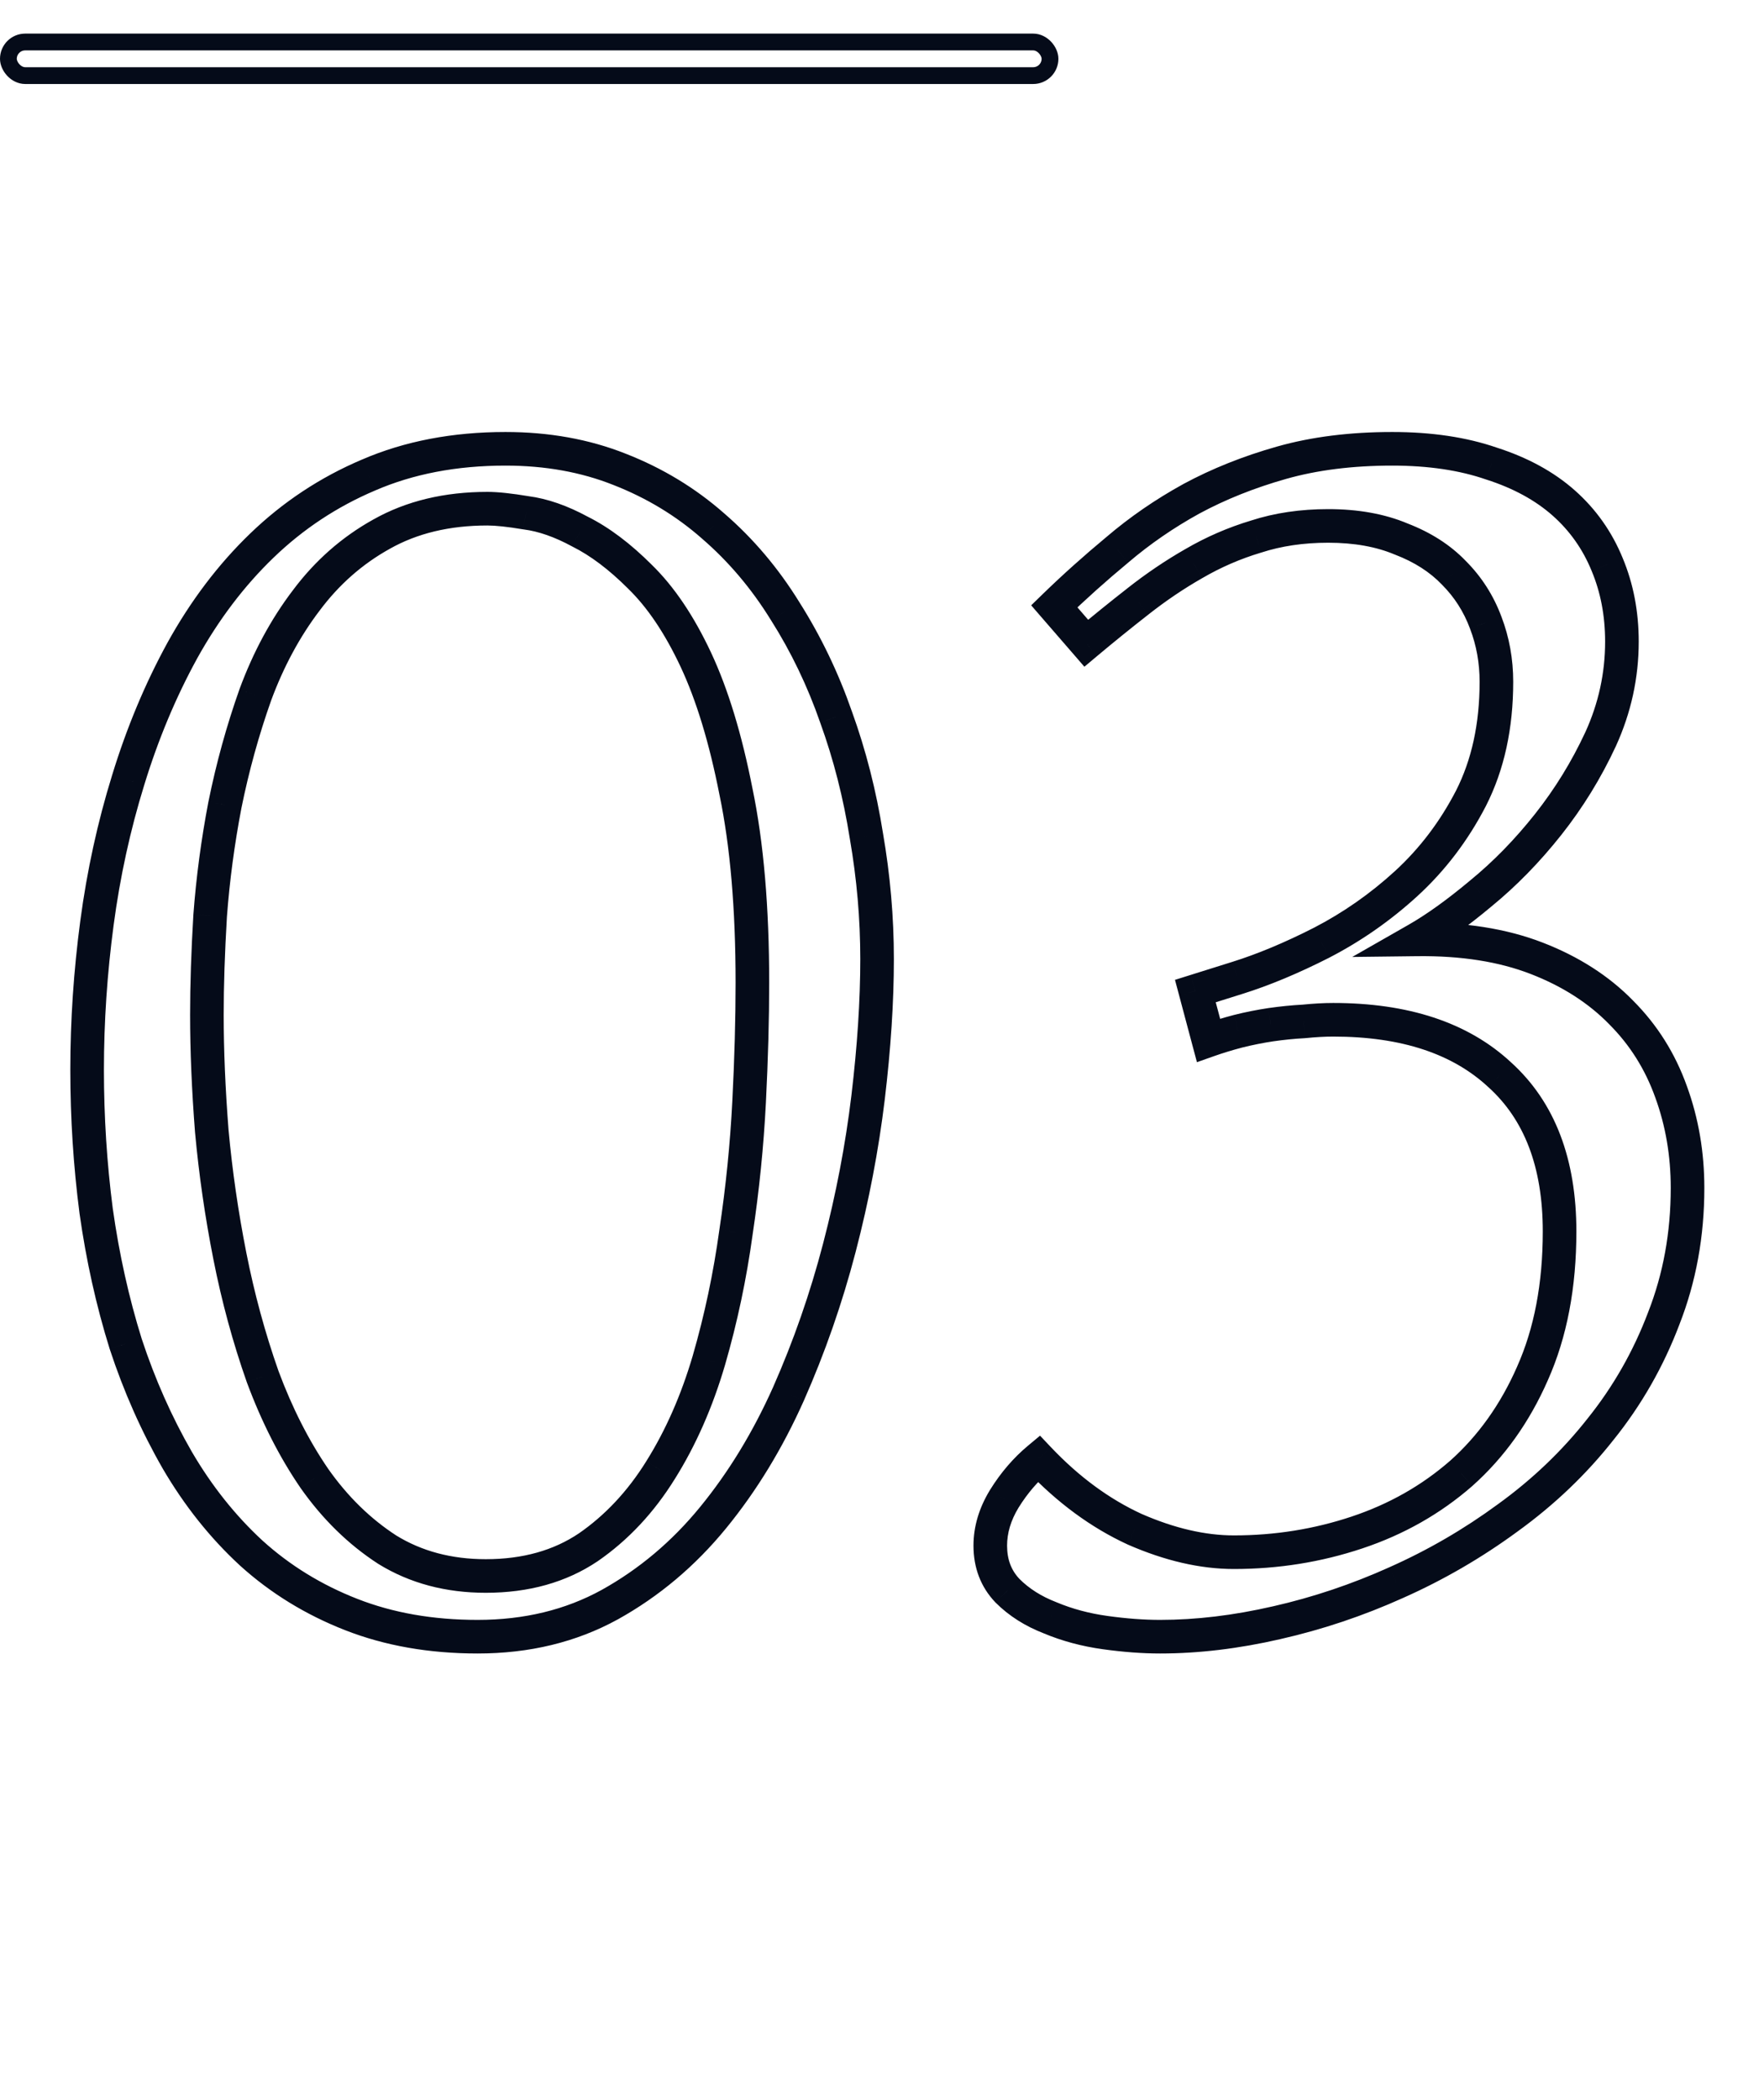 <svg width="105" height="125" viewBox="0 0 105 125" fill="none" xmlns="http://www.w3.org/2000/svg">
<path d="M22.715 31.791L23.201 32.665L23.206 32.662L22.715 31.791ZM18.223 35.746L19.019 36.351L19.024 36.344L18.223 35.746ZM15.195 41.361L14.257 41.015L14.253 41.028L15.195 41.361ZM13.389 47.904L12.409 47.705L12.406 47.717L13.389 47.904ZM12.51 54.496L11.512 54.422L11.512 54.429L11.511 54.437L12.51 54.496ZM12.607 67.338L11.61 67.416L11.612 67.43L12.607 67.338ZM15.635 81.938L14.691 82.27L14.694 82.278L14.697 82.286L15.635 81.938ZM18.711 87.992L17.886 88.558L17.893 88.568L18.711 87.992ZM23.057 92.24L22.513 93.08L22.523 93.086L22.532 93.092L23.057 92.24ZM35.02 92.094L35.578 92.923L35.589 92.916L35.02 92.094ZM39.316 87.504L38.469 86.973L38.467 86.977L39.316 87.504ZM42.197 80.961L43.157 81.242L43.158 81.239L42.197 80.961ZM43.809 73.344L42.82 73.195L42.818 73.207L43.809 73.344ZM43.809 47.123L42.827 47.315L42.83 47.327L43.809 47.123ZM38.096 34.33L37.389 35.037L37.398 35.047L38.096 34.33ZM34.531 31.645L34.054 32.523L34.069 32.531L34.084 32.539L34.531 31.645ZM31.309 30.521L31.144 31.508L31.162 31.511L31.181 31.513L31.309 30.521ZM7.627 46.44L8.582 46.735L8.583 46.732L7.627 46.44ZM10.85 38.725L9.975 38.24L9.973 38.244L10.85 38.725ZM15.586 32.475L16.28 33.194L16.28 33.194L15.586 32.475ZM21.934 28.275L22.325 29.196L22.331 29.193L21.934 28.275ZM36.875 27.934L36.506 28.863L36.511 28.865L36.875 27.934ZM42.441 31.303L41.781 32.053L41.788 32.06L42.441 31.303ZM46.738 36.381L45.887 36.906L45.894 36.916L46.738 36.381ZM49.766 42.68L48.821 43.008L48.825 43.02L49.766 42.68ZM51.572 49.76L50.584 49.916L50.586 49.923L50.587 49.931L51.572 49.76ZM51.67 65.336L52.663 65.456L52.663 65.455L51.67 65.336ZM46.934 82.963L47.846 83.371L47.848 83.367L46.934 82.963ZM36.289 95.512L36.77 96.388L36.775 96.386L36.289 95.512ZM14.951 92.436L14.273 93.17L14.28 93.177L14.951 92.436ZM10.557 86.918L9.69 87.417L9.693 87.423L10.557 86.918ZM7.48 79.984L6.526 80.282L6.528 80.289L6.531 80.297L7.48 79.984ZM5.723 72.074L4.731 72.203L4.732 72.214L5.723 72.074ZM29.014 29.277C26.463 29.277 24.188 29.813 22.224 30.92L23.206 32.662C24.822 31.751 26.747 31.277 29.014 31.277V29.277ZM22.229 30.917C20.344 31.964 18.74 33.378 17.421 35.149L19.024 36.344C20.18 34.794 21.57 33.571 23.201 32.665L22.229 30.917ZM17.427 35.141C16.124 36.855 15.069 38.816 14.257 41.015L16.133 41.708C16.884 39.675 17.848 37.892 19.019 36.351L17.427 35.141ZM14.253 41.028C13.488 43.188 12.873 45.415 12.409 47.706L14.369 48.103C14.815 45.902 15.405 43.766 16.138 41.695L14.253 41.028ZM12.406 47.717C11.976 49.966 11.678 52.202 11.512 54.422L13.507 54.571C13.667 52.429 13.955 50.269 14.371 48.092L12.406 47.717ZM11.511 54.437C11.38 56.633 11.315 58.623 11.315 60.404H13.315C13.315 58.67 13.379 56.721 13.508 54.556L11.511 54.437ZM11.315 60.404C11.315 62.55 11.414 64.888 11.61 67.416L13.604 67.26C13.411 64.775 13.315 62.49 13.315 60.404H11.315ZM11.612 67.43C11.843 69.938 12.206 72.446 12.701 74.953L14.663 74.566C14.181 72.125 13.828 69.685 13.603 67.246L11.612 67.43ZM12.701 74.953C13.198 77.473 13.861 79.912 14.691 82.27L16.578 81.605C15.781 79.341 15.142 76.994 14.663 74.566L12.701 74.953ZM14.697 82.286C15.568 84.63 16.629 86.724 17.886 88.557L19.536 87.427C18.384 85.745 17.394 83.802 16.572 81.589L14.697 82.286ZM17.893 88.568C19.197 90.421 20.737 91.93 22.513 93.08L23.6 91.401C22.056 90.402 20.698 89.079 19.529 87.417L17.893 88.568ZM22.532 93.092C24.4 94.241 26.539 94.803 28.916 94.803V92.803C26.866 92.803 25.098 92.323 23.581 91.389L22.532 93.092ZM28.916 94.803C31.458 94.803 33.694 94.191 35.578 92.923L34.461 91.264C32.959 92.275 31.127 92.803 28.916 92.803V94.803ZM35.589 92.916C37.403 91.66 38.928 90.026 40.166 88.031L38.467 86.977C37.361 88.757 36.022 90.184 34.45 91.272L35.589 92.916ZM40.164 88.035C41.422 86.028 42.418 83.761 43.157 81.242L41.238 80.68C40.544 83.043 39.619 85.139 38.469 86.973L40.164 88.035ZM43.158 81.239C43.888 78.718 44.435 76.131 44.799 73.48L42.818 73.207C42.466 75.765 41.939 78.256 41.237 80.683L43.158 81.239ZM44.797 73.492C45.193 70.856 45.457 68.236 45.589 65.631L43.591 65.529C43.463 68.068 43.206 70.623 42.82 73.195L44.797 73.492ZM45.589 65.631C45.719 63.045 45.785 60.668 45.785 58.5H43.785C43.785 60.629 43.721 62.972 43.591 65.529L45.589 65.631ZM45.785 58.5C45.785 53.997 45.457 50.132 44.788 46.919L42.83 47.327C43.462 50.364 43.785 54.084 43.785 58.5H45.785ZM44.79 46.931C44.161 43.722 43.343 41.017 42.322 38.837L40.511 39.686C41.442 41.673 42.219 44.209 42.827 47.315L44.79 46.931ZM42.322 38.837C41.31 36.679 40.14 34.925 38.793 33.614L37.398 35.047C38.525 36.144 39.569 37.678 40.511 39.686L42.322 38.837ZM38.803 33.623C37.544 32.364 36.27 31.396 34.978 30.75L34.084 32.539C35.136 33.065 36.239 33.887 37.389 35.037L38.803 33.623ZM35.008 30.766C33.789 30.104 32.596 29.679 31.437 29.53L31.181 31.513C32.039 31.624 32.995 31.948 34.054 32.523L35.008 30.766ZM31.473 29.535C30.477 29.369 29.649 29.277 29.014 29.277V31.277C29.485 31.277 30.187 31.348 31.144 31.508L31.473 29.535ZM6.186 63.676C6.186 60.824 6.378 57.955 6.763 55.068L4.78 54.803C4.384 57.776 4.186 60.734 4.186 63.676H6.186ZM6.763 55.068C7.146 52.192 7.753 49.414 8.582 46.735L6.672 46.144C5.808 48.933 5.178 51.82 4.78 54.803L6.763 55.068ZM8.583 46.732C9.411 44.026 10.459 41.518 11.727 39.205L9.973 38.244C8.636 40.684 7.536 43.319 6.671 46.147L8.583 46.732ZM11.724 39.209C13.015 36.88 14.535 34.877 16.28 33.194L14.892 31.755C12.991 33.587 11.354 35.752 9.975 38.24L11.724 39.209ZM16.28 33.194C18.048 31.489 20.061 30.157 22.325 29.196L21.543 27.355C19.054 28.412 16.835 29.88 14.892 31.755L16.28 33.194ZM22.331 29.193C24.596 28.213 27.176 27.713 30.088 27.713V25.713C26.945 25.713 24.089 26.254 21.537 27.358L22.331 29.193ZM30.088 27.713C32.451 27.713 34.586 28.101 36.506 28.863L37.244 27.004C35.062 26.138 32.673 25.713 30.088 25.713V27.713ZM36.511 28.865C38.489 29.638 40.244 30.701 41.781 32.053L43.102 30.552C41.384 29.04 39.427 27.857 37.239 27.002L36.511 28.865ZM41.788 32.06C43.367 33.422 44.734 35.036 45.887 36.906L47.59 35.856C46.334 33.82 44.836 32.048 43.095 30.546L41.788 32.06ZM45.894 36.916C47.088 38.802 48.064 40.833 48.821 43.008L50.71 42.351C49.904 40.035 48.862 37.866 47.583 35.846L45.894 36.916ZM48.825 43.02C49.617 45.204 50.203 47.502 50.584 49.916L52.56 49.604C52.16 47.07 51.542 44.648 50.706 42.339L48.825 43.02ZM50.587 49.931C51.001 52.316 51.207 54.701 51.207 57.084H53.207C53.207 54.584 52.99 52.086 52.558 49.589L50.587 49.931ZM51.207 57.084C51.207 59.544 51.031 62.254 50.677 65.217L52.663 65.455C53.025 62.428 53.207 59.637 53.207 57.084H51.207ZM50.677 65.216C50.325 68.132 49.764 71.066 48.993 74.019L50.929 74.524C51.721 71.487 52.299 68.465 52.663 65.456L50.677 65.216ZM48.993 74.019C48.225 76.963 47.234 79.809 46.019 82.559L47.848 83.367C49.107 80.518 50.134 77.57 50.929 74.524L48.993 74.019ZM46.021 82.555C44.817 85.248 43.364 87.629 41.667 89.703L43.215 90.969C45.034 88.746 46.577 86.212 47.846 83.371L46.021 82.555ZM41.667 89.703C39.987 91.757 38.033 93.399 35.803 94.638L36.775 96.386C39.233 95.02 41.38 93.212 43.215 90.969L41.667 89.703ZM35.808 94.635C33.66 95.815 31.208 96.416 28.428 96.416V98.416C31.507 98.416 34.296 97.748 36.77 96.388L35.808 94.635ZM28.428 96.416C25.767 96.416 23.387 95.994 21.273 95.166L20.544 97.029C22.922 97.959 25.554 98.416 28.428 98.416V96.416ZM21.273 95.166C19.135 94.33 17.255 93.172 15.623 91.694L14.28 93.177C16.098 94.824 18.189 96.107 20.544 97.029L21.273 95.166ZM15.63 91.701C14.014 90.21 12.61 88.449 11.42 86.413L9.693 87.423C10.977 89.618 12.503 91.537 14.273 93.17L15.63 91.701ZM11.423 86.419C10.222 84.333 9.224 82.084 8.43 79.672L6.531 80.297C7.365 82.832 8.417 85.206 9.69 87.417L11.423 86.419ZM8.435 79.687C7.671 77.235 7.096 74.651 6.713 71.934L4.732 72.214C5.13 75.031 5.727 77.721 6.526 80.282L8.435 79.687ZM6.714 71.946C6.362 69.222 6.186 66.466 6.186 63.676H4.186C4.186 66.55 4.367 69.392 4.731 72.203L6.714 71.946ZM62.51 96.293L62.897 95.371L62.884 95.365L62.871 95.36L62.51 96.293ZM59.971 94.682L59.247 95.372L59.255 95.38L59.264 95.389L59.971 94.682ZM59.775 89.213L58.926 88.686L58.921 88.694L59.775 89.213ZM61.826 86.82L62.552 86.133L61.907 85.451L61.186 86.052L61.826 86.82ZM67.539 91.019L67.121 91.928L67.129 91.932L67.138 91.936L67.539 91.019ZM86.973 87.699L87.63 88.453L87.638 88.446L86.973 87.699ZM91.221 81.742L90.307 81.335L90.305 81.341L91.221 81.742ZM89.268 63.969L88.586 64.701L88.592 64.706L88.597 64.71L89.268 63.969ZM77.598 60.795L77.65 61.794L77.674 61.792L77.697 61.79L77.598 60.795ZM75.644 60.99L75.503 60L75.496 60.001L75.644 60.99ZM73.691 61.381L73.449 60.411L73.437 60.414L73.691 61.381ZM71.934 61.918L70.967 62.176L71.246 63.221L72.266 62.861L71.934 61.918ZM71.152 58.988L70.853 58.034L69.939 58.321L70.186 59.246L71.152 58.988ZM73.643 58.207L73.344 57.253L73.343 57.253L73.643 58.207ZM78.672 56.107L79.126 56.999L79.132 56.995L78.672 56.107ZM83.701 52.592L84.376 53.33L84.377 53.329L83.701 52.592ZM87.559 47.514L88.447 47.973L88.45 47.967L87.559 47.514ZM88.438 37.065L87.5 37.413L87.503 37.422L88.438 37.065ZM86.533 34.086L85.812 34.779L85.819 34.786L85.826 34.793L86.533 34.086ZM83.408 32.084L83.02 33.006L83.035 33.012L83.049 33.017L83.408 32.084ZM74.766 31.938L75.053 32.895L75.064 32.892L75.075 32.889L74.766 31.938ZM71.055 33.549L71.551 34.417L71.559 34.413L71.055 33.549ZM67.734 35.795L68.35 36.583L68.353 36.58L67.734 35.795ZM64.658 38.285L63.903 38.94L64.547 39.684L65.301 39.051L64.658 38.285ZM62.754 36.088L62.057 35.371L61.38 36.029L61.998 36.743L62.754 36.088ZM66.514 32.719L67.152 33.489L67.157 33.484L67.163 33.479L66.514 32.719ZM70.908 29.691L70.433 28.811L70.426 28.816L70.908 29.691ZM88.779 27.592L88.452 28.537L88.463 28.541L88.474 28.544L88.779 27.592ZM95.664 33.598L94.739 33.976L94.742 33.984L95.664 33.598ZM95.273 43.998L96.18 44.419L96.183 44.413L95.273 43.998ZM88.144 53.178L87.511 52.404L87.503 52.411L88.144 53.178ZM84.336 55.912L83.84 55.044L80.49 56.958L84.348 56.912L84.336 55.912ZM96.494 60.258L95.778 60.956L95.787 60.965L96.494 60.258ZM99.473 64.994L98.531 65.331L98.533 65.336L99.473 64.994ZM99.033 78.471L98.102 78.106L98.098 78.117L99.033 78.471ZM95.273 85.062L94.494 84.436L94.488 84.444L95.273 85.062ZM89.756 90.336L89.17 89.526L89.164 89.53L89.756 90.336ZM83.115 94.193L82.709 93.279L82.704 93.282L83.115 94.193ZM75.986 96.586L75.765 95.611L75.762 95.611L75.986 96.586ZM69.053 96.416C68.097 96.416 67.053 96.339 65.919 96.181L65.644 98.162C66.854 98.33 67.991 98.416 69.053 98.416V96.416ZM65.919 96.181C64.826 96.03 63.82 95.758 62.897 95.371L62.123 97.215C63.218 97.674 64.393 97.989 65.644 98.162L65.919 96.181ZM62.871 95.36C61.976 95.014 61.252 94.549 60.678 93.975L59.264 95.389C60.057 96.182 61.025 96.791 62.149 97.225L62.871 95.36ZM60.694 93.991C60.204 93.478 59.945 92.837 59.945 91.996H57.945C57.945 93.303 58.37 94.453 59.247 95.372L60.694 93.991ZM59.945 91.996C59.945 91.258 60.159 90.508 60.63 89.732L58.921 88.694C58.285 89.741 57.945 90.846 57.945 91.996H59.945ZM60.625 89.74C61.16 88.879 61.775 88.165 62.466 87.588L61.186 86.052C60.315 86.778 59.563 87.659 58.926 88.686L60.625 89.74ZM61.1 87.508C62.934 89.444 64.94 90.924 67.121 91.928L67.957 90.111C66.036 89.227 64.234 87.908 62.552 86.133L61.1 87.508ZM67.138 91.936C69.32 92.89 71.426 93.387 73.447 93.387V91.387C71.757 91.387 69.925 90.972 67.94 90.103L67.138 91.936ZM73.447 93.387C76.091 93.387 78.639 92.98 81.088 92.163L80.455 90.266C78.216 91.013 75.882 91.387 73.447 91.387V93.387ZM81.088 92.163C83.552 91.342 85.736 90.106 87.63 88.453L86.315 86.946C84.628 88.418 82.678 89.525 80.455 90.266L81.088 92.163ZM87.638 88.446C89.544 86.748 91.042 84.641 92.137 82.144L90.305 81.341C89.316 83.596 87.982 85.461 86.308 86.953L87.638 88.446ZM92.134 82.15C93.277 79.587 93.832 76.627 93.832 73.295H91.832C91.832 76.408 91.313 79.079 90.307 81.335L92.134 82.15ZM93.832 73.295C93.832 69.025 92.578 65.614 89.938 63.227L88.597 64.71C90.71 66.621 91.832 69.427 91.832 73.295H93.832ZM89.949 63.237C87.365 60.833 83.787 59.697 79.356 59.697V61.697C83.453 61.697 86.482 62.743 88.586 64.701L89.949 63.237ZM79.356 59.697C78.794 59.697 78.174 59.732 77.498 59.8L77.697 61.79C78.323 61.727 78.875 61.697 79.356 61.697V59.697ZM77.545 59.796C76.894 59.831 76.213 59.899 75.503 60L75.786 61.98C76.443 61.886 77.065 61.824 77.65 61.794L77.545 59.796ZM75.496 60.001C74.813 60.104 74.13 60.24 73.449 60.411L73.934 62.351C74.555 62.196 75.174 62.072 75.793 61.979L75.496 60.001ZM73.437 60.414C72.794 60.583 72.182 60.77 71.601 60.975L72.266 62.861C72.792 62.675 73.352 62.504 73.946 62.348L73.437 60.414ZM72.9 61.66L72.119 58.731L70.186 59.246L70.967 62.176L72.9 61.66ZM71.452 59.942L73.942 59.161L73.343 57.253L70.853 58.034L71.452 59.942ZM73.941 59.161C75.567 58.653 77.296 57.93 79.126 56.999L78.218 55.216C76.467 56.108 74.843 56.784 73.344 57.253L73.941 59.161ZM79.132 56.995C81.033 56.011 82.782 54.788 84.376 53.33L83.026 51.854C81.56 53.195 79.956 54.316 78.212 55.219L79.132 56.995ZM84.377 53.329C86.029 51.814 87.386 50.026 88.447 47.973L86.67 47.055C85.713 48.907 84.498 50.505 83.025 51.855L84.377 53.329ZM88.45 47.967C89.543 45.817 90.072 43.346 90.072 40.58H88.072C88.072 43.088 87.593 45.239 86.667 47.061L88.45 47.967ZM90.072 40.58C90.072 39.227 89.84 37.933 89.372 36.707L87.503 37.422C87.881 38.409 88.072 39.46 88.072 40.58H90.072ZM89.375 36.716C88.903 35.444 88.19 34.328 87.24 33.379L85.826 34.793C86.569 35.536 87.126 36.406 87.5 37.413L89.375 36.716ZM87.254 33.393C86.324 32.425 85.152 31.683 83.767 31.151L83.049 33.017C84.204 33.461 85.115 34.054 85.812 34.779L87.254 33.393ZM83.796 31.162C82.411 30.579 80.825 30.303 79.062 30.303V32.303C80.62 32.303 81.931 32.547 83.02 33.006L83.796 31.162ZM79.062 30.303C77.41 30.303 75.871 30.527 74.457 30.986L75.075 32.889C76.264 32.502 77.59 32.303 79.062 32.303V30.303ZM74.478 30.98C73.101 31.393 71.791 31.962 70.551 32.685L71.559 34.413C72.662 33.769 73.826 33.263 75.053 32.895L74.478 30.98ZM70.558 32.681C69.375 33.357 68.227 34.134 67.115 35.009L68.353 36.58C69.39 35.763 70.456 35.043 71.551 34.417L70.558 32.681ZM67.119 35.007C66.068 35.828 65.034 36.665 64.016 37.519L65.301 39.051C66.301 38.212 67.317 37.39 68.35 36.583L67.119 35.007ZM65.414 37.63L63.51 35.433L61.998 36.743L63.903 38.94L65.414 37.63ZM63.451 36.805C64.603 35.685 65.836 34.58 67.152 33.489L65.875 31.949C64.522 33.072 63.249 34.212 62.057 35.371L63.451 36.805ZM67.163 33.479C68.444 32.386 69.853 31.415 71.391 30.567L70.426 28.816C68.773 29.726 67.252 30.773 65.864 31.958L67.163 33.479ZM71.383 30.571C72.941 29.73 74.662 29.041 76.552 28.505L76.007 26.581C73.99 27.152 72.131 27.895 70.433 28.811L71.383 30.571ZM76.552 28.505C78.4 27.981 80.504 27.713 82.871 27.713V25.713C80.356 25.713 78.064 25.998 76.007 26.581L76.552 28.505ZM82.871 27.713C85.033 27.713 86.888 27.995 88.452 28.537L89.106 26.647C87.286 26.017 85.201 25.713 82.871 25.713V27.713ZM88.474 28.544C90.092 29.063 91.395 29.783 92.413 30.684L93.739 29.187C92.478 28.07 90.917 27.227 89.085 26.64L88.474 28.544ZM92.413 30.684C93.436 31.59 94.21 32.683 94.739 33.976L96.59 33.219C95.947 31.647 94.995 30.299 93.739 29.187L92.413 30.684ZM94.742 33.984C95.272 35.25 95.543 36.647 95.543 38.188H97.543C97.543 36.407 97.228 34.745 96.587 33.212L94.742 33.984ZM95.543 38.188C95.543 40.061 95.151 41.856 94.364 43.583L96.183 44.413C97.088 42.429 97.543 40.35 97.543 38.188H95.543ZM94.366 43.577C93.553 45.329 92.552 46.955 91.364 48.456L92.933 49.697C94.219 48.072 95.301 46.313 96.18 44.419L94.366 43.577ZM91.364 48.456C90.169 49.966 88.884 51.281 87.511 52.404L88.778 53.952C90.27 52.731 91.654 51.311 92.933 49.697L91.364 48.456ZM87.503 52.411C86.132 53.558 84.912 54.431 83.84 55.044L84.832 56.78C86.038 56.091 87.357 55.141 88.787 53.944L87.503 52.411ZM84.348 56.912C86.987 56.881 89.231 57.243 91.104 57.968L91.826 56.103C89.662 55.265 87.154 54.879 84.324 54.912L84.348 56.912ZM91.104 57.968C93.006 58.704 94.556 59.705 95.779 60.956L97.21 59.559C95.763 58.077 93.96 56.929 91.826 56.103L91.104 57.968ZM95.787 60.965C97.014 62.192 97.928 63.643 98.531 65.331L100.414 64.658C99.715 62.699 98.643 60.993 97.201 59.551L95.787 60.965ZM98.533 65.336C99.142 67.01 99.449 68.798 99.449 70.707H101.449C101.449 68.579 101.106 66.559 100.412 64.652L98.533 65.336ZM99.449 70.707C99.449 73.358 98.998 75.821 98.102 78.106L99.964 78.836C100.957 76.303 101.449 73.59 101.449 70.707H99.449ZM98.098 78.117C97.223 80.428 96.022 82.534 94.494 84.436L96.053 85.689C97.715 83.62 99.02 81.331 99.969 78.825L98.098 78.117ZM94.488 84.444C92.984 86.354 91.213 88.048 89.17 89.526L90.342 91.146C92.53 89.564 94.438 87.742 96.059 85.681L94.488 84.444ZM89.164 89.53C87.138 91.018 84.987 92.267 82.709 93.279L83.521 95.107C85.931 94.036 88.207 92.714 90.348 91.142L89.164 89.53ZM82.704 93.282C80.453 94.296 78.141 95.072 75.765 95.611L76.207 97.561C78.715 96.993 81.155 96.174 83.526 95.105L82.704 93.282ZM75.762 95.611C73.419 96.15 71.183 96.416 69.053 96.416V98.416C71.35 98.416 73.736 98.129 76.21 97.561L75.762 95.611Z" fill="#050B19"/>
<rect x="0.5" y="2.5" width="62" height="2" rx="1" stroke="#050B19"/>
</svg>
